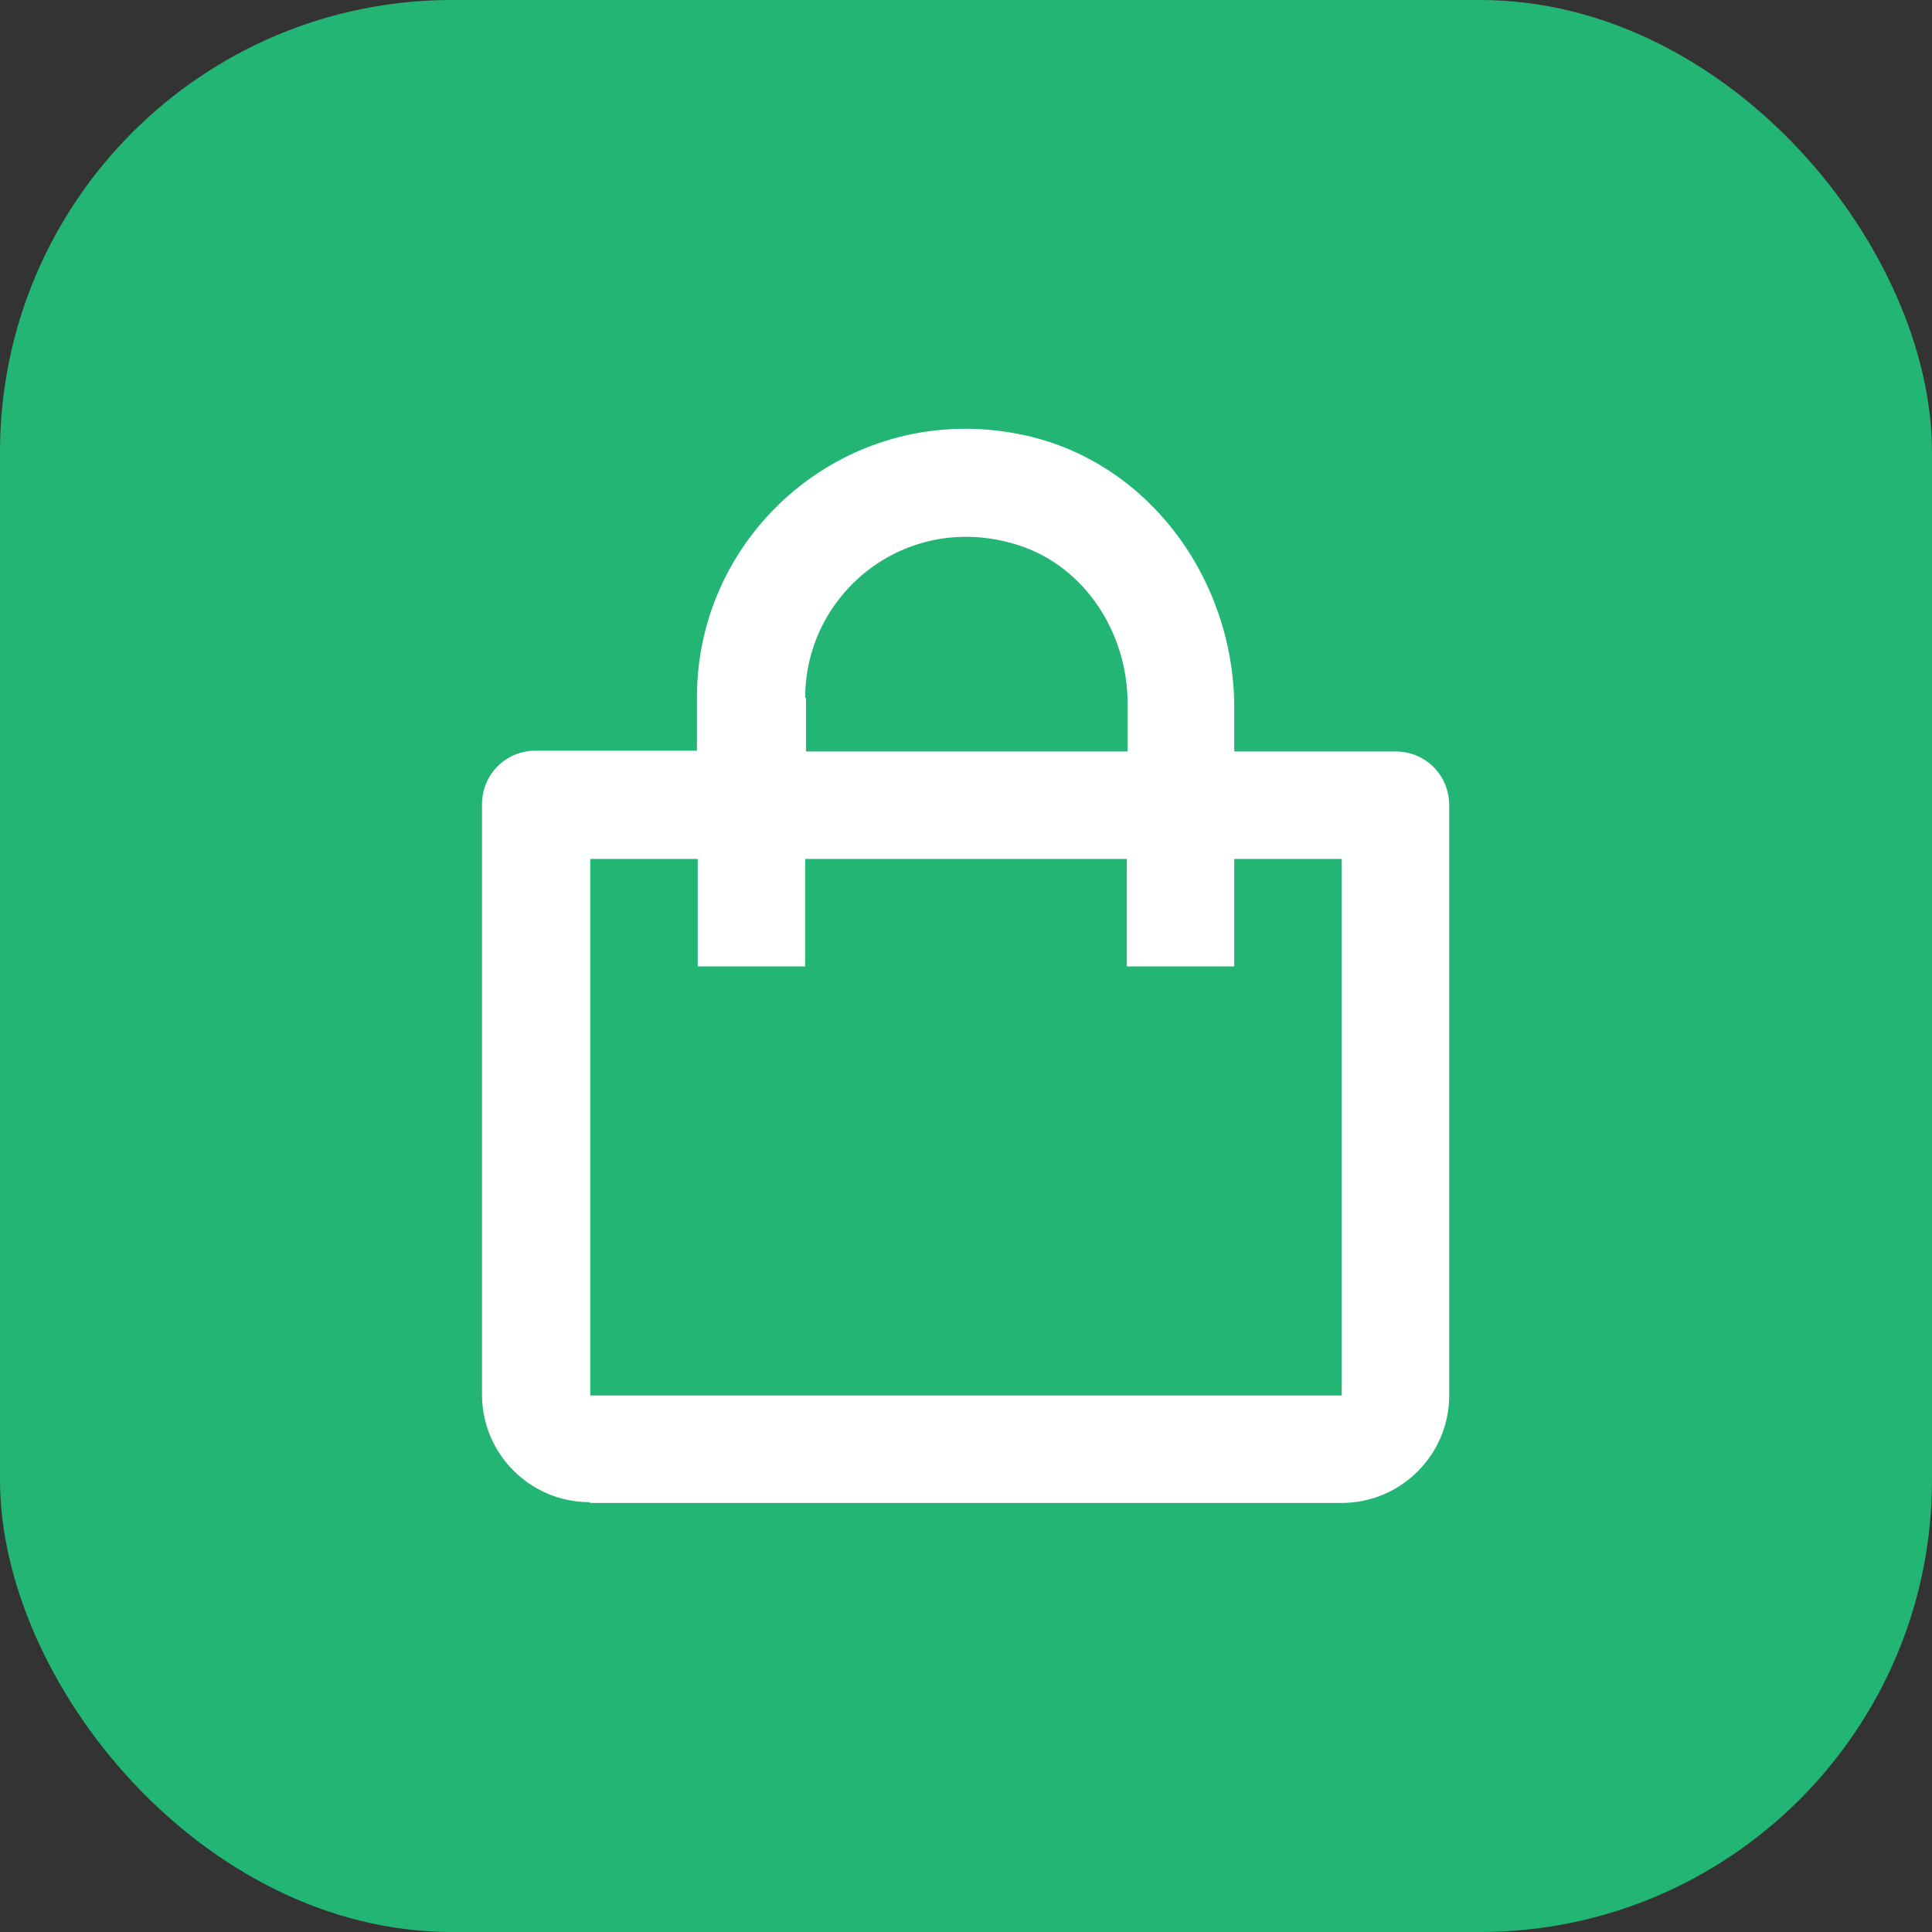 <?xml version="1.0" encoding="UTF-8"?>
<svg id="Layer_2" data-name="Layer 2" xmlns="http://www.w3.org/2000/svg" viewBox="0 0 24.45 24.45">
  <rect x="0" y="0" width="24.45" height="24.45" fill="#333333" stroke="none"/>
  <defs>
    <style>
      .cls-1 {
        fill: #fff;
      }

      .cls-2 {
        fill: #22b573;
      }
    </style>
  </defs>
  <g id="Layer_1-2" data-name="Layer 1">
    <g>
      <rect class="cls-2" width="24.45" height="24.45" rx="5.72" ry="5.72"/>
      <path class="cls-1" d="m7.47,19.02h9.51c.75,0,1.36-.61,1.36-1.36v-7.47c0-.38-.3-.68-.68-.68h-2.04v-.55c0-1.63-1.09-3.13-2.69-3.46-2.18-.45-4.11,1.22-4.11,3.32v.68h-2.04c-.38,0-.68.3-.68.68v7.47c0,.75.61,1.36,1.36,1.36Zm2.72-10.19c0-1.34,1.3-2.38,2.7-1.93.84.27,1.38,1.11,1.38,2v.61h-4.07v-.68Zm-2.72,2.04h1.36v1.36h1.36v-1.36h4.07v1.36h1.36v-1.36h1.36v6.79s-9.51,0-9.51,0v-6.79Z"/>
    </g>
  </g>
</svg>